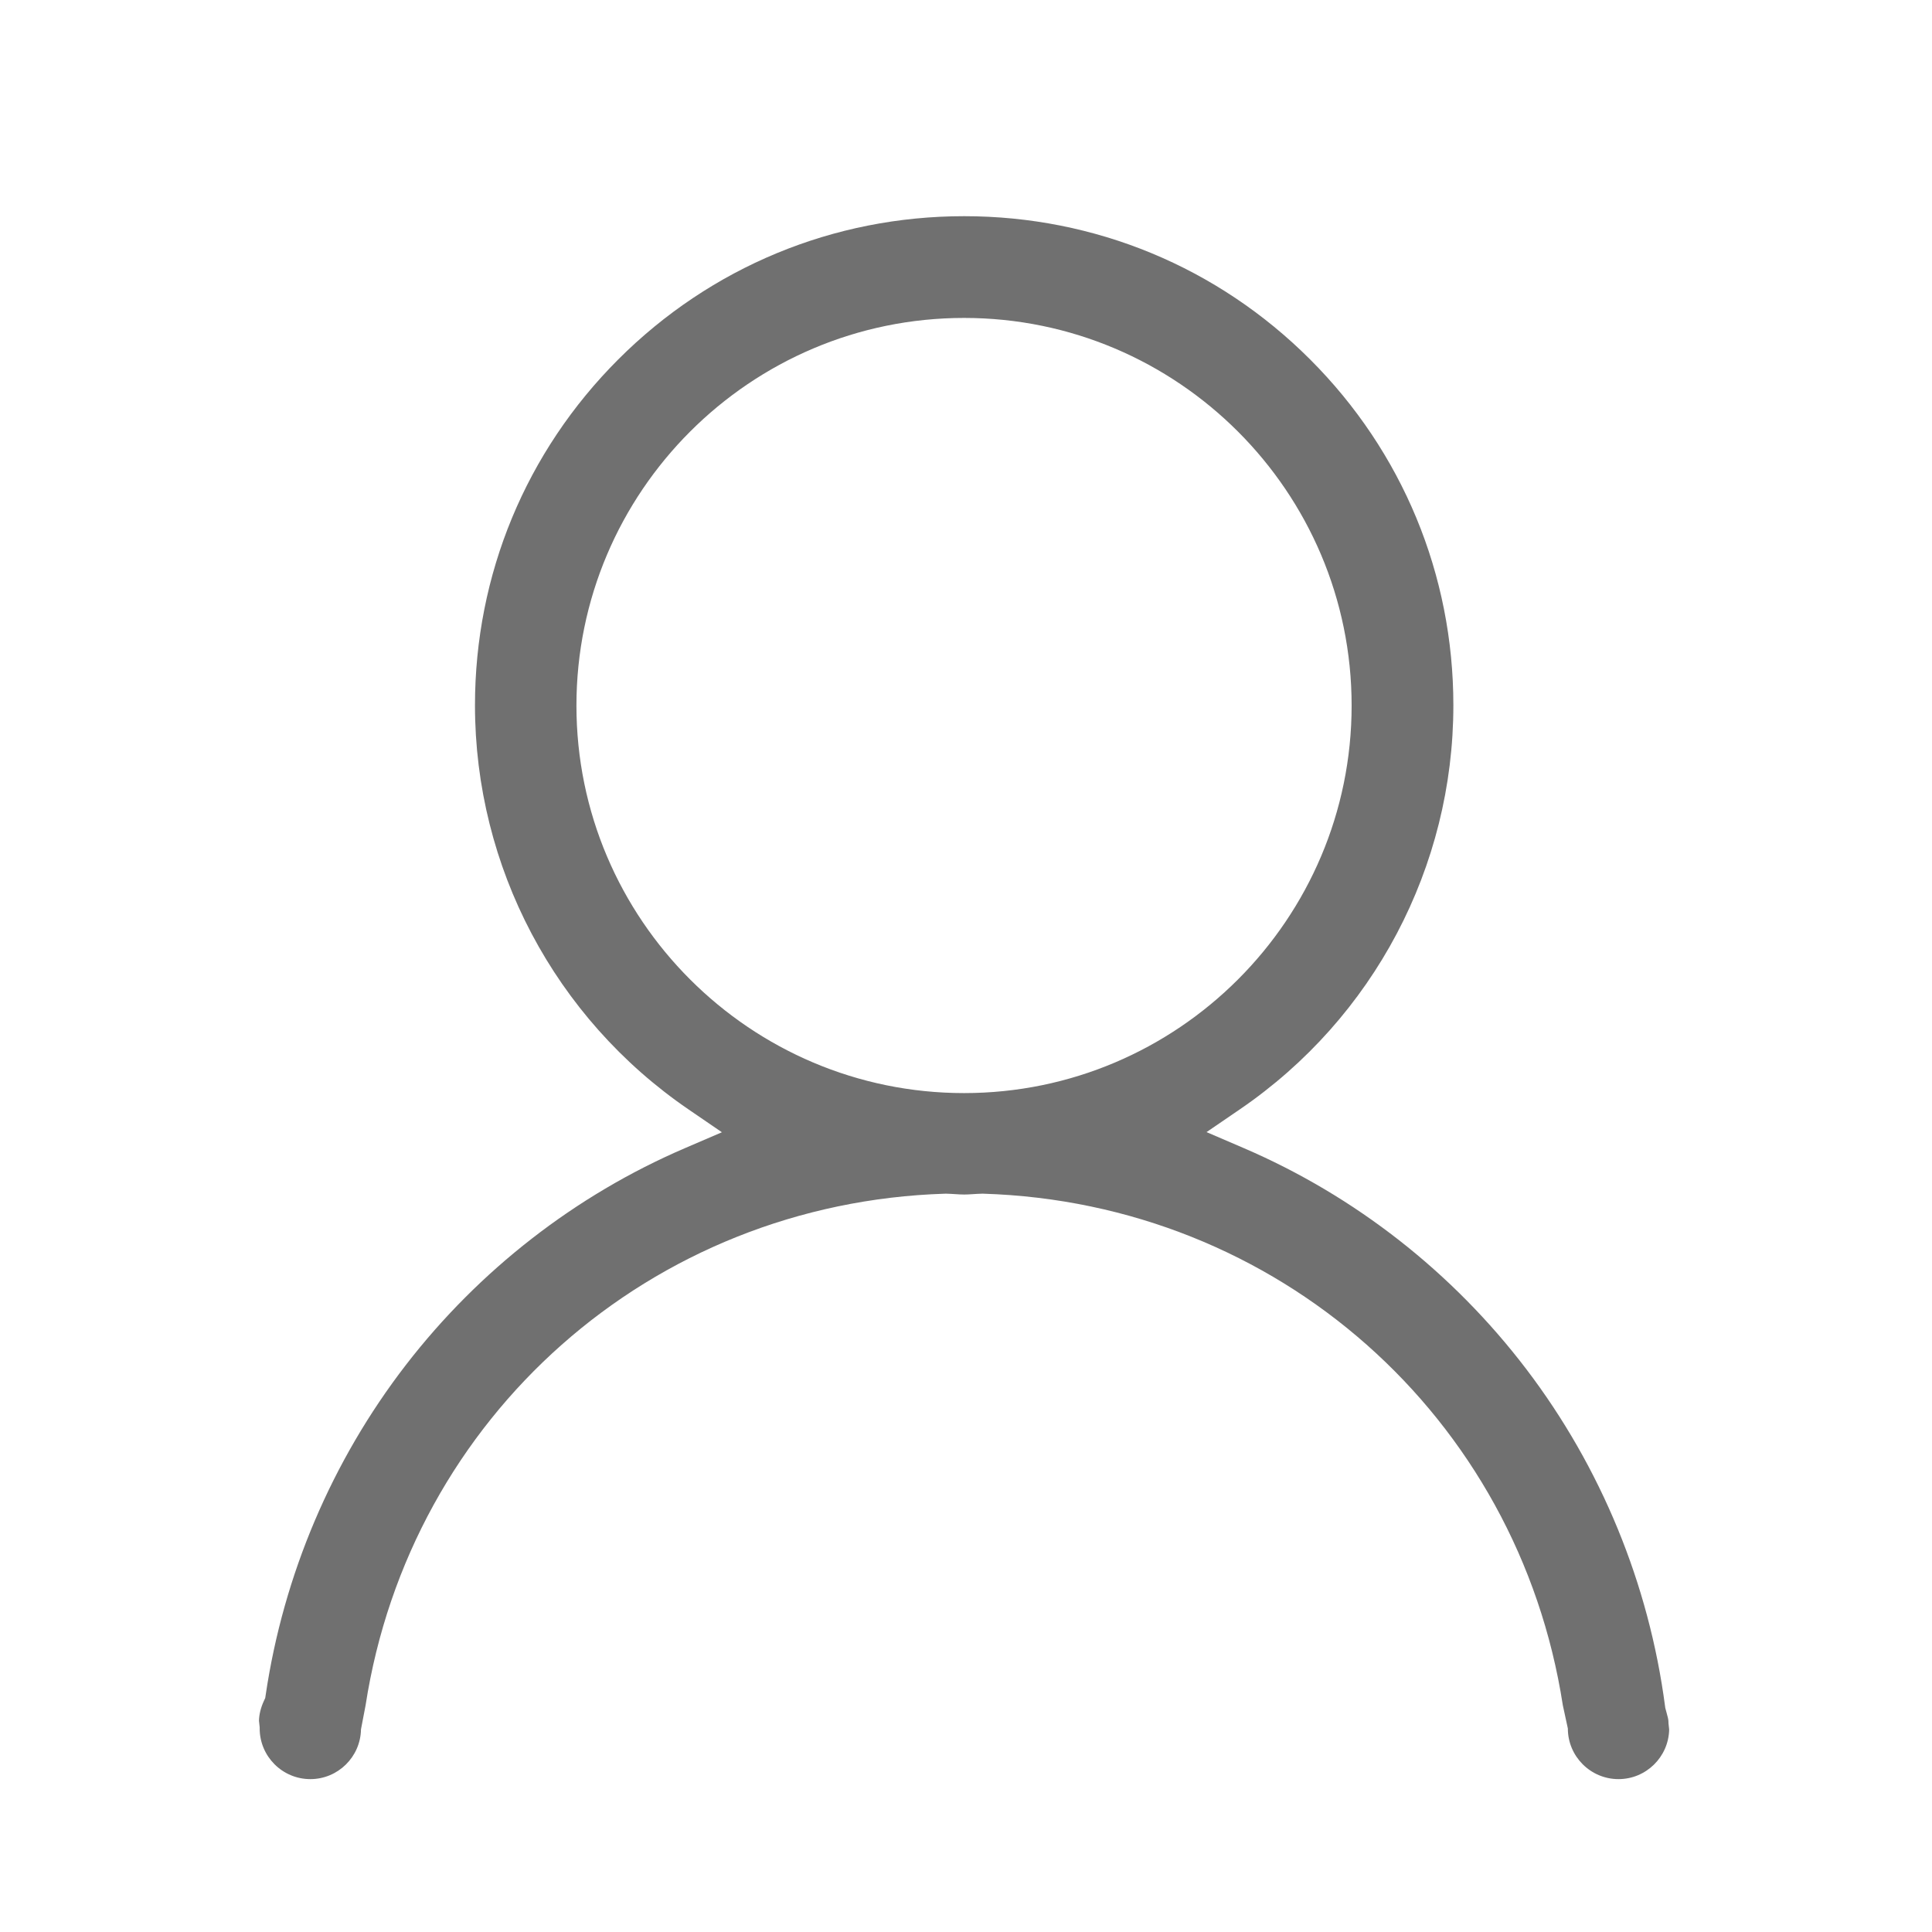 <?xml version="1.0" standalone="no"?><!DOCTYPE svg PUBLIC "-//W3C//DTD SVG 1.1//EN" "http://www.w3.org/Graphics/SVG/1.1/DTD/svg11.dtd"><svg class="icon" width="200px" height="200.00px" viewBox="0 0 1024 1024" version="1.1" xmlns="http://www.w3.org/2000/svg"><path fill="#707070" d="M884.317 913.205v-0.628c0-1.196-0.466-2.884-1.004-4.838-0.168-0.609-0.337-1.219-0.498-1.83l-0.188-0.719-0.097-0.737c-8.523-64.906-33.943-126.708-73.511-178.723-39.07-51.359-90.867-91.891-149.796-117.214l-19.726-8.477 17.724-12.116c70.815-48.404 113.093-128.444 113.093-214.102 0-69.257-26.965-134.36-75.927-183.316-48.965-48.96-114.085-75.922-183.364-75.922-69.258 0-134.369 26.963-183.337 75.922-48.97 48.96-75.94 114.064-75.94 183.316 0 85.649 42.306 165.717 113.17 214.183l17.71 12.115-19.714 8.475c-57.898 24.894-108.995 64.602-147.763 114.833-39.197 50.786-64.897 111.257-74.322 174.875l-0.248 1.676-0.71 1.54c-1.644 3.56-2.519 7.09-2.606 10.5l0.37 3.485v0.626c0 14.802 12.045 26.844 26.85 26.844 14.654 0 26.604-11.8 26.846-26.396l2.434-12.71c23.649-152.985 151.232-266.355 307.197-271.184l0.322-0.01 0.323 0.008c1.675 0.038 3.241 0.14 4.755 0.239 1.65 0.106 3.21 0.208 4.663 0.208 1.454 0 3.029-0.102 4.695-0.209 1.52-0.098 3.092-0.2 4.763-0.238l0.323-0.009 0.322 0.01c155.968 4.829 283.559 118.199 307.213 271.185l2.654 12.262c0 14.802 12.045 26.844 26.849 26.844 14.616 0 26.541-11.735 26.847-26.274l-0.372-3.494zM510.985 579.358c-113.292 0-205.463-92.137-205.463-205.39 0-113.29 92.17-205.458 205.463-205.458 113.26 0 205.403 92.168 205.403 205.458 0 113.253-92.144 205.39-205.403 205.39z" /></svg>